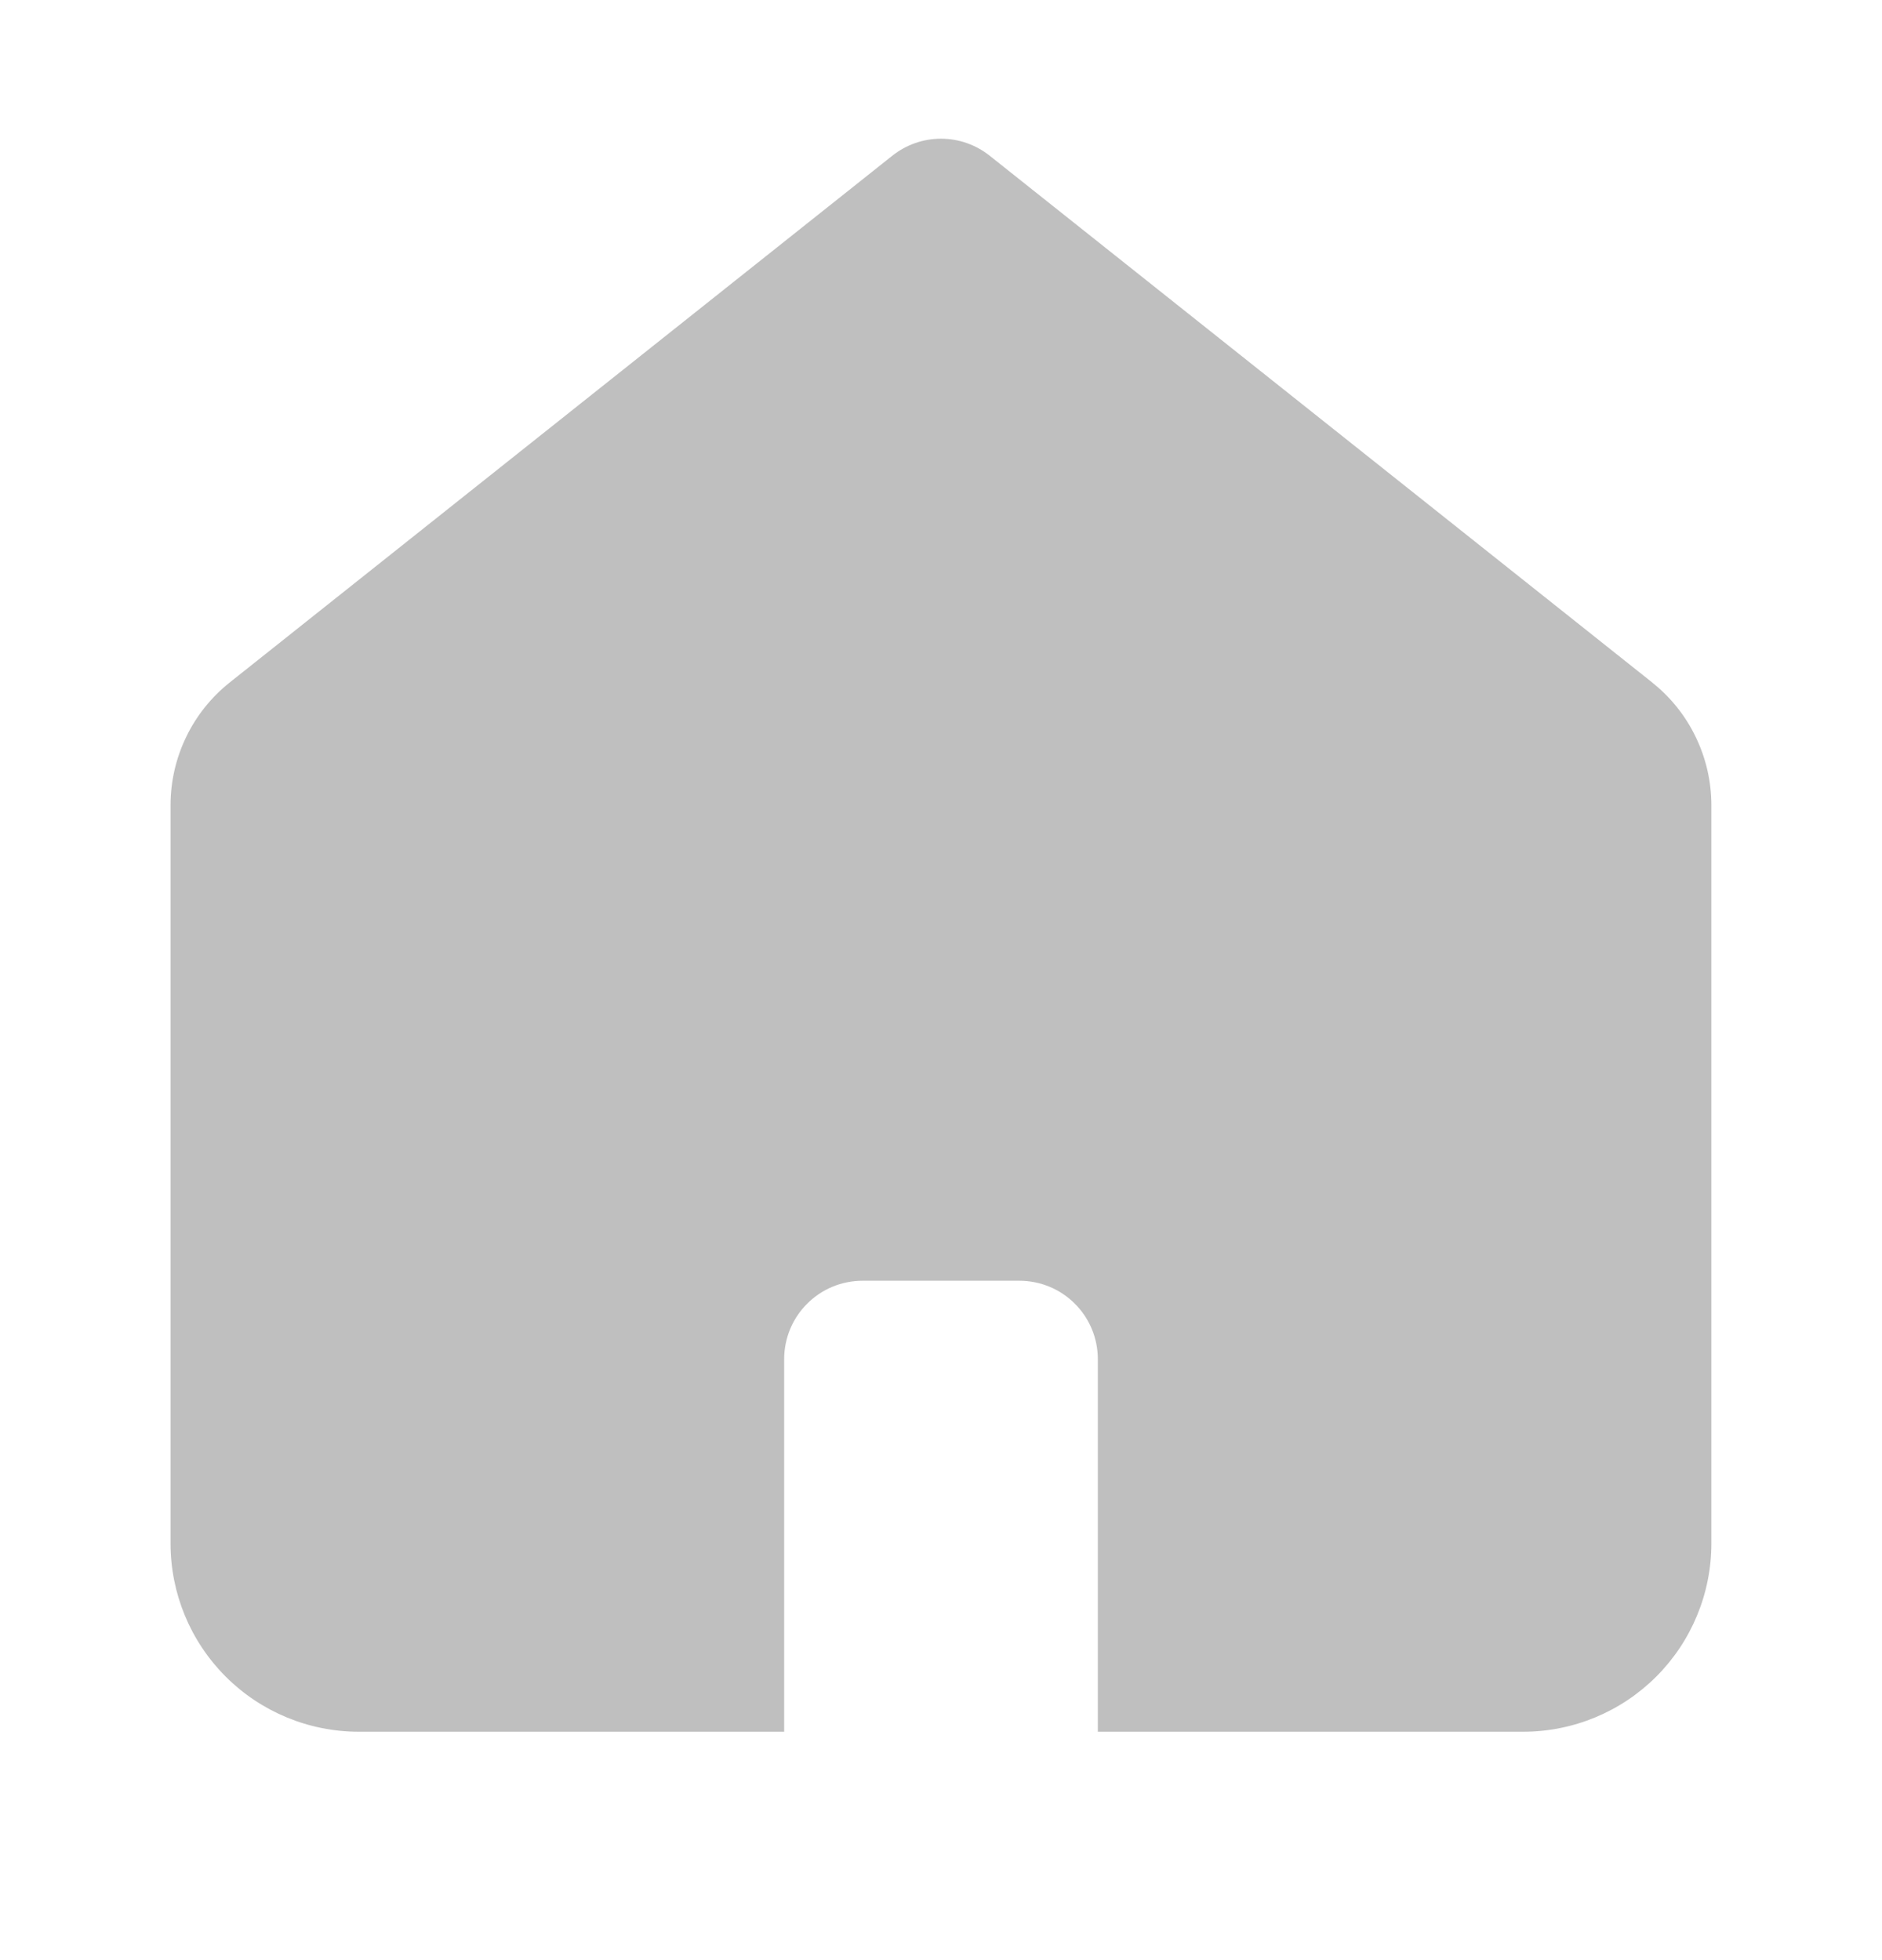 <svg width="24" height="25" viewBox="0 0 24 25" fill="none" xmlns="http://www.w3.org/2000/svg">
<path fill-rule="evenodd" clip-rule="evenodd" d="M21.069 8.704L12.622 1.987C12.445 1.846 12.226 1.769 12 1.769C11.774 1.769 11.555 1.846 11.378 1.987L2.93 8.704C2.695 8.891 2.504 9.129 2.374 9.4C2.243 9.671 2.175 9.968 2.175 10.269V19.687C2.175 20.323 2.428 20.934 2.878 21.384C3.328 21.834 3.939 22.087 4.575 22.087H10V17.335C10 17.07 10.105 16.815 10.293 16.628C10.48 16.44 10.735 16.335 11 16.335H13C13.265 16.335 13.52 16.44 13.707 16.628C13.895 16.815 14 17.07 14 17.335V22.087H19.424C20.061 22.087 20.671 21.834 21.121 21.384C21.571 20.934 21.824 20.323 21.824 19.687V10.27C21.824 9.969 21.756 9.672 21.625 9.401C21.495 9.13 21.305 8.892 21.069 8.705" fill="#BFBFBF"/>
</svg>
